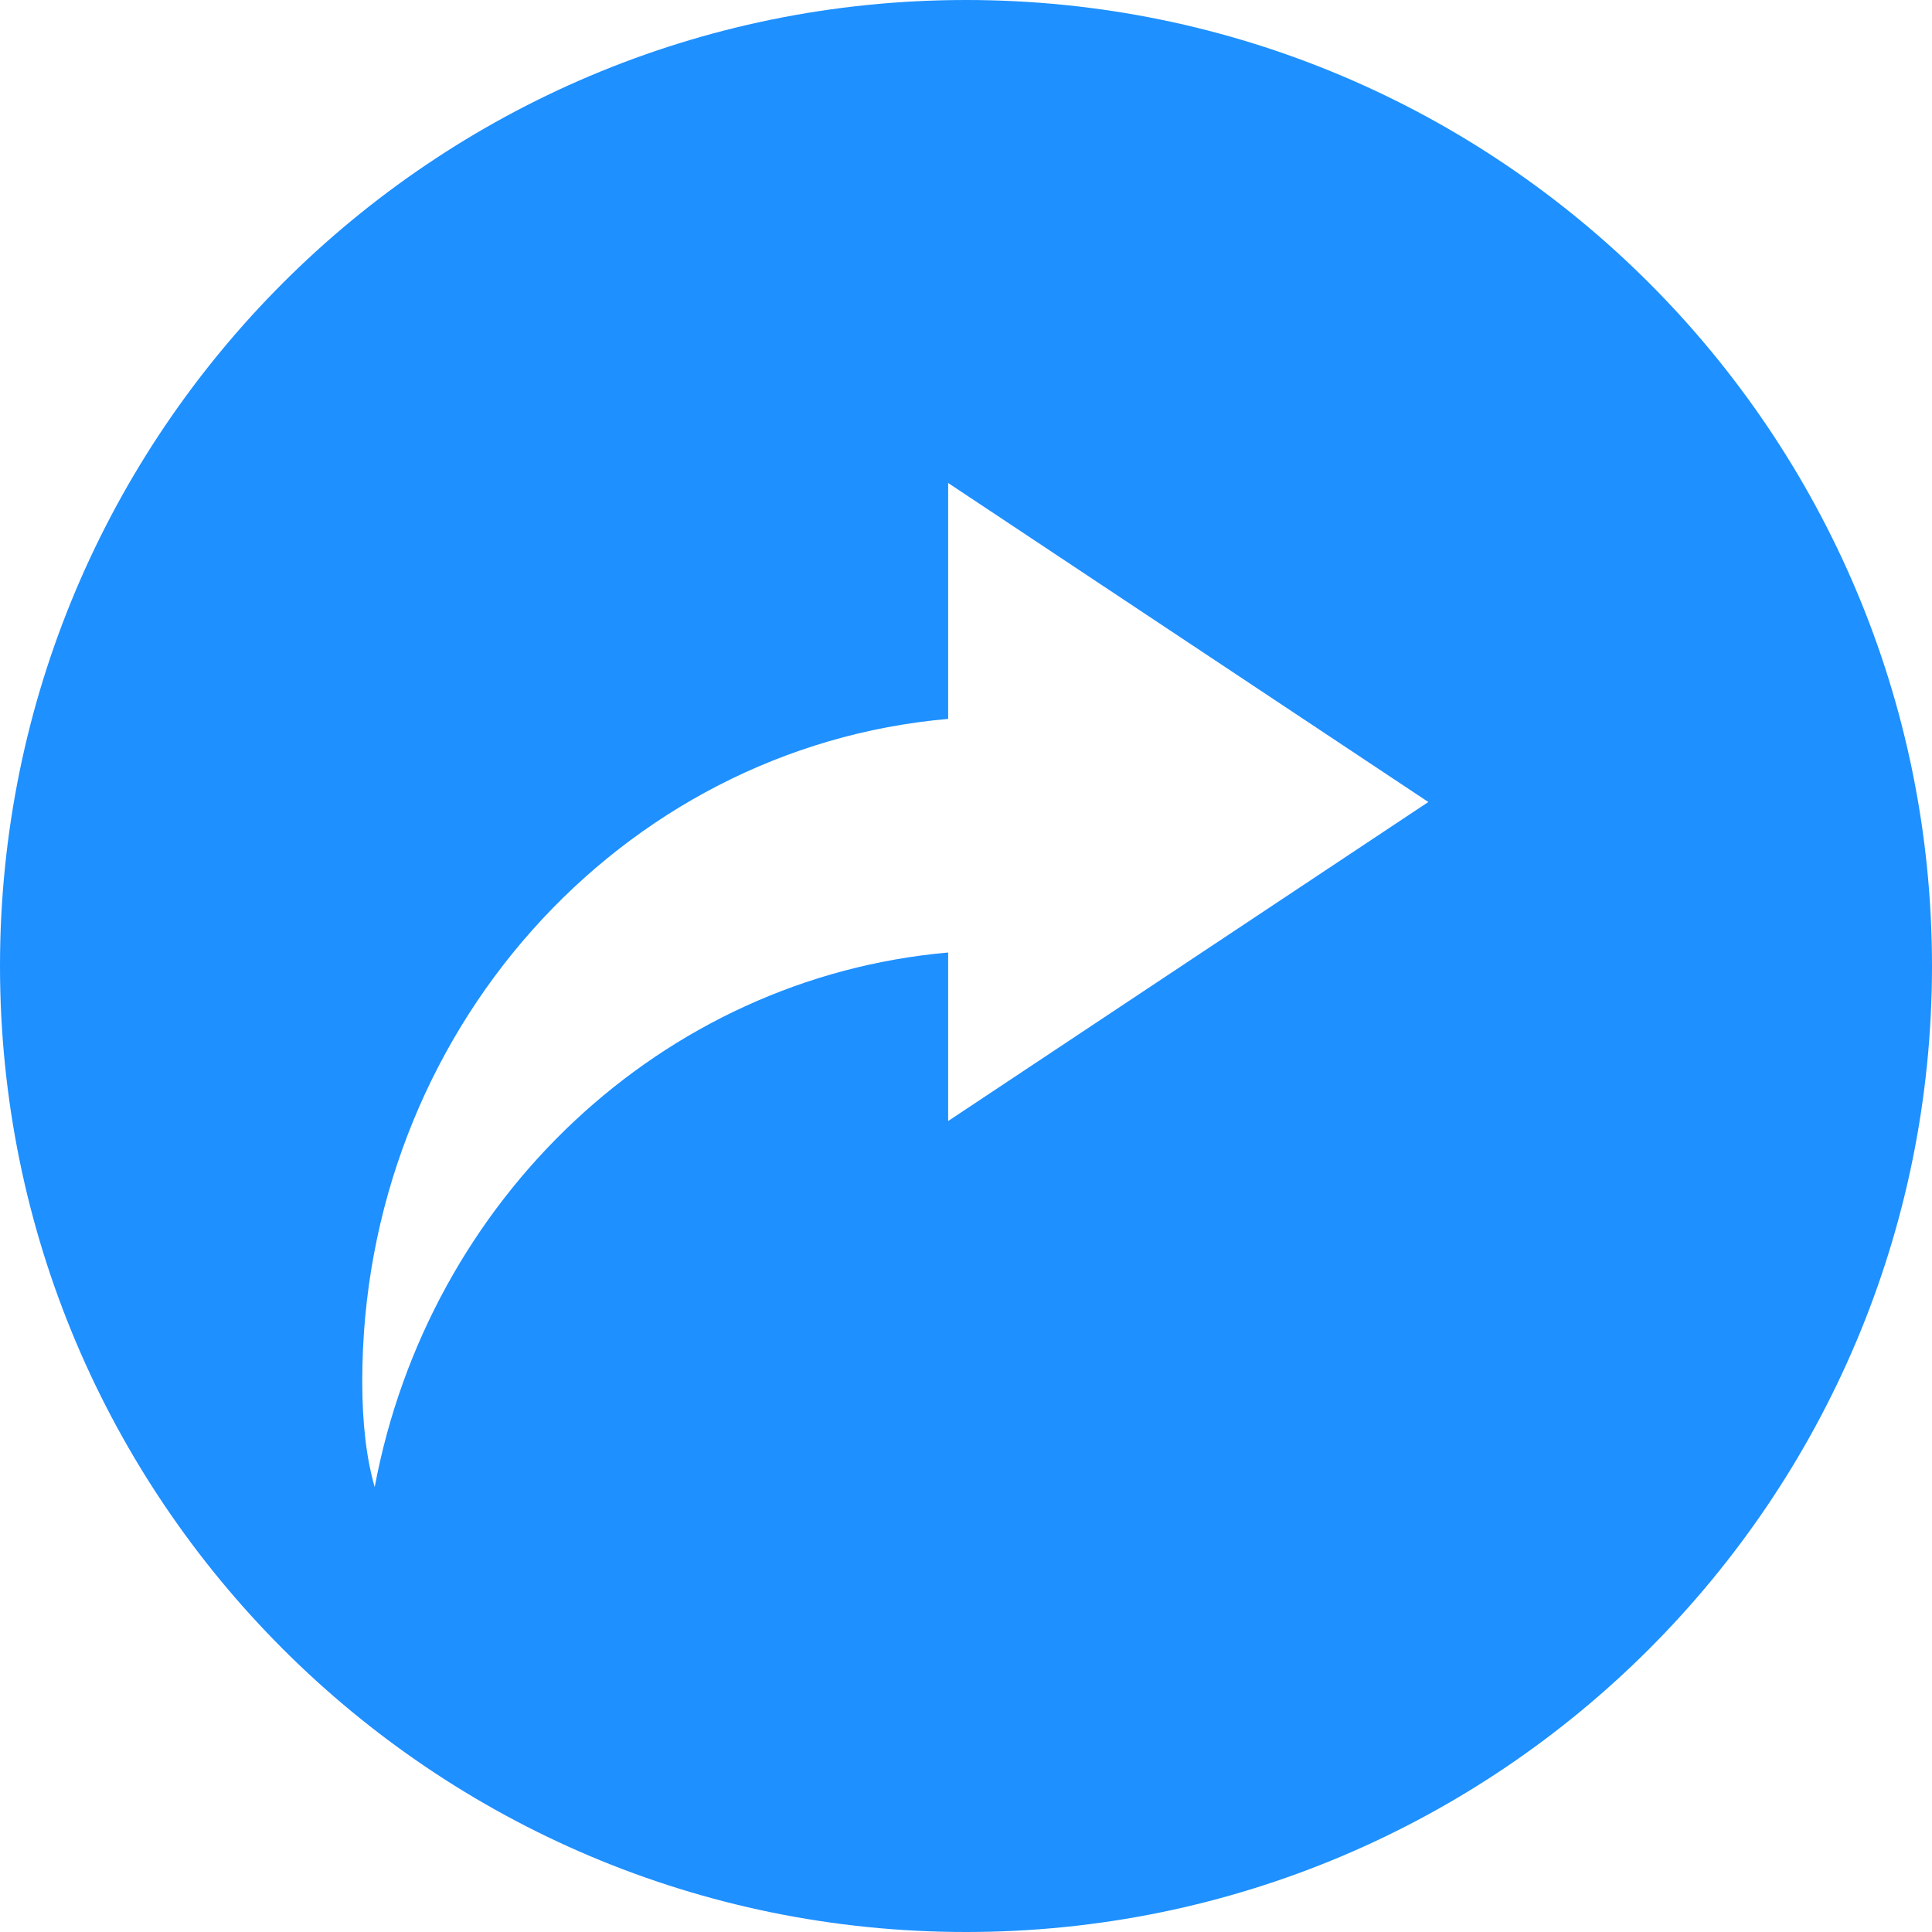 <?xml version="1.0" encoding="UTF-8" standalone="no"?>
<svg width="50px" height="50px" viewBox="0 0 50 50" version="1.1" xmlns="http://www.w3.org/2000/svg" xmlns:xlink="http://www.w3.org/1999/xlink">
    <!-- Generator: Sketch 3.7.1 (28215) - http://www.bohemiancoding.com/sketch -->
    <title>Oval 28</title>
    <desc>Created with Sketch.</desc>
    <defs></defs>
    <g id="Page-1" stroke="none" stroke-width="1" fill="none" fill-rule="evenodd">
        <g id="new-copy-cleared@2x" transform="translate(-891, -482)" fill="#1E90FF">
            <g id="Group-3-Copy" transform="translate(879, 290)">
                <g id="Group-8" transform="translate(12, 191)">
                    <path d="M24.538,19.605 C16.045,20.346 9.375,27.737 9.375,36.745 C9.375,37.851 9.486,38.754 9.697,39.485 C11.093,32.037 17.118,26.306 24.538,25.651 L24.538,19.605 Z M25,51 C38.807,51 50,39.807 50,26 C50,12.193 38.807,1 25,1 C11.193,1 0,12.193 0,26 C0,39.807 11.193,51 25,51 Z M24.538,30.012 L24.538,13.5 L36.965,21.756 L24.538,30.012 Z" id="Oval-28"></path>
                </g>
            </g>
        </g>
    </g>
</svg>